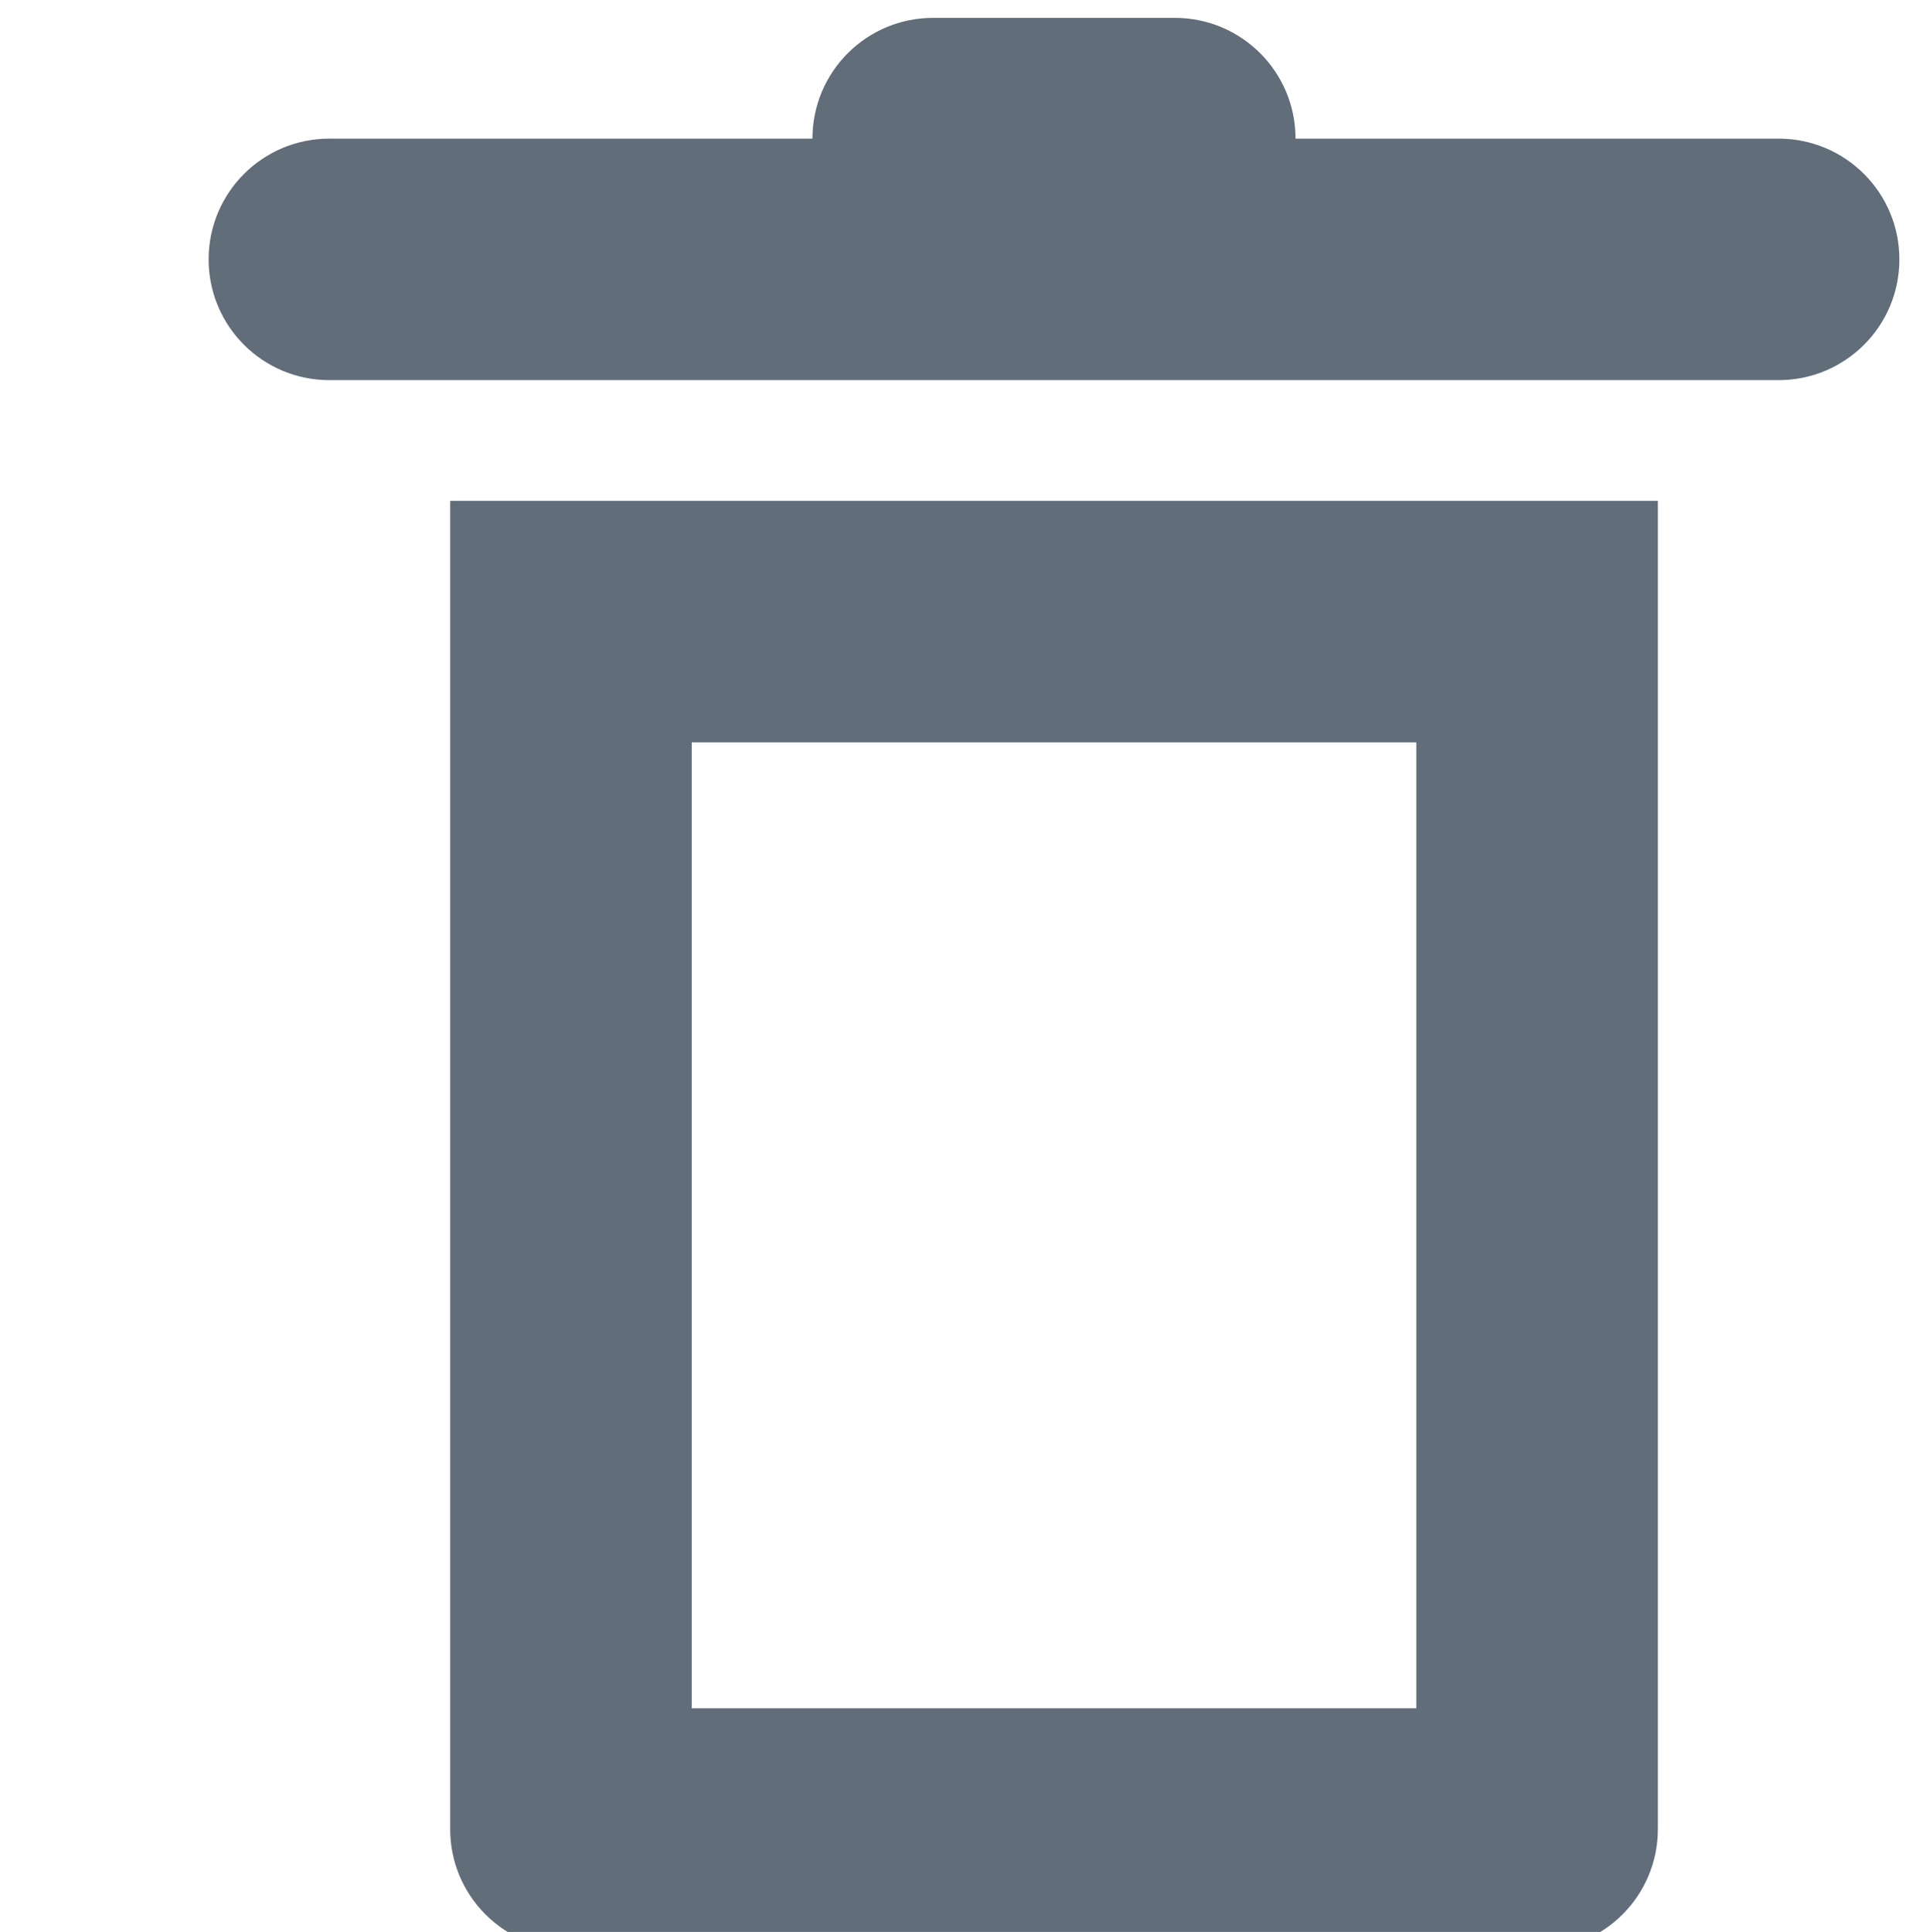 <?xml version="1.0" encoding="utf-8"?>
<!-- Generator: Adobe Illustrator 24.0.2, SVG Export Plug-In . SVG Version: 6.00 Build 0)  -->
<svg version="1.1" id="Слой_1" xmlns="http://www.w3.org/2000/svg" xmlns:xlink="http://www.w3.org/1999/xlink" x="0px" y="0px"
	 viewBox="0 0 43.879 43.93" style="enable-background:new 0 0 43.879 43.93;" xml:space="preserve">
<style type="text/css">
	.st0{fill:#626d7a;}
</style>
<g>
	<path class="st0" d="M10.235,41.591c0,1.518,1.228,2.746,2.746,2.746h21.965
		c1.518,0,2.746-1.228,2.746-2.746V11.389h-27.456V41.591z M15.726,16.88h16.474
		v21.965h-16.474V16.88z"/>
	<path class="st0" d="M40.437,3.152H29.454c0-1.518-1.228-2.746-2.746-2.746h-5.491
		c-1.518,0-2.746,1.228-2.746,2.746H7.489c-1.518,0-2.746,1.228-2.746,2.746
		s1.228,2.746,2.746,2.746h32.948c1.518,0,2.746-1.228,2.746-2.746
		S41.954,3.152,40.437,3.152z"/>
</g>
</svg>
